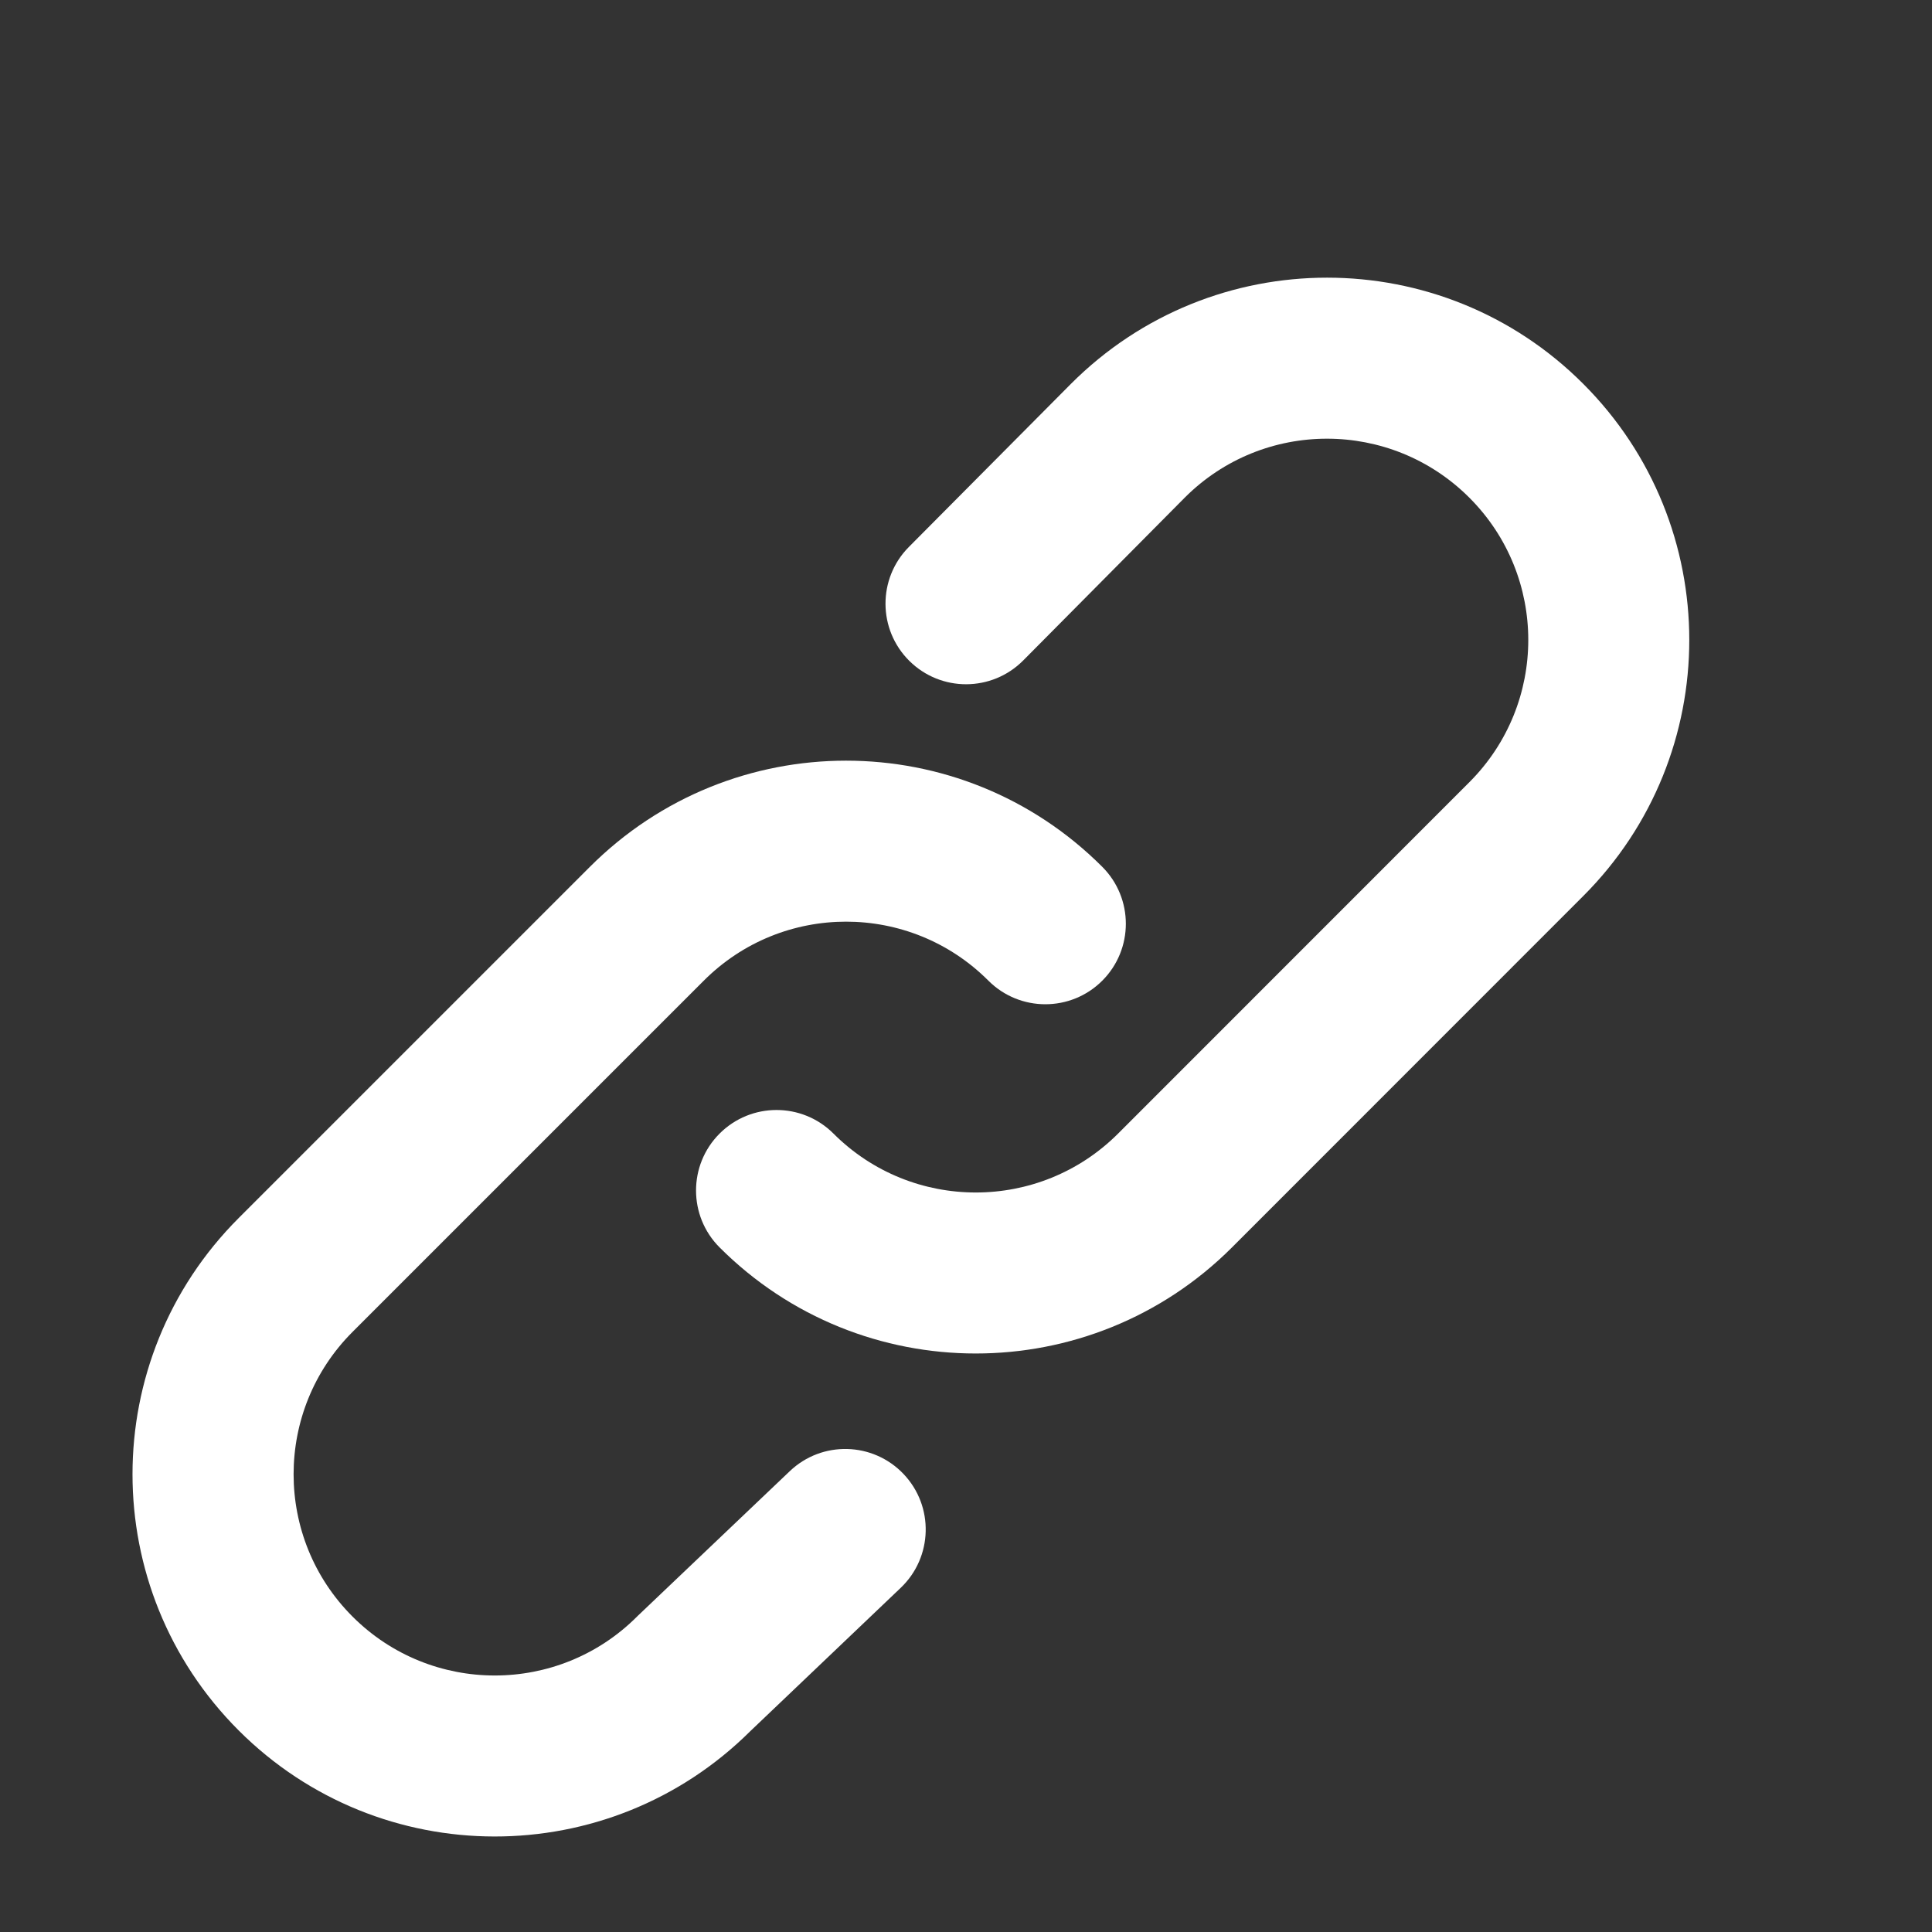 <svg width="15" height="15" viewBox="0 0 15 15" fill="none" xmlns="http://www.w3.org/2000/svg">
<rect x="0" y="0" width="15" height="15" fill="#333333" stroke="none"/>
<path d="M12.292 2.98C11.194 1.881 9.413 1.881 8.315 2.98L7.056 4.247C6.813 4.492 6.815 4.888 7.06 5.131C7.305 5.374 7.7 5.373 7.944 5.128L9.198 3.864L9.199 3.863C9.809 3.253 10.798 3.254 11.408 3.864C12.018 4.474 12.018 5.463 11.408 6.073L8.681 8.801C8.071 9.411 7.081 9.411 6.471 8.801C6.227 8.557 5.831 8.557 5.587 8.801C5.343 9.045 5.343 9.441 5.587 9.685C6.685 10.783 8.466 10.783 9.565 9.685L12.292 6.957C13.39 5.859 13.39 4.078 12.292 2.98Z" fill="white"/>
<path d="M1.853 13.435C2.949 14.531 4.726 14.533 5.825 13.441L6.993 12.328C7.243 12.09 7.253 11.694 7.015 11.444C6.777 11.194 6.382 11.184 6.132 11.422L4.952 12.545L4.946 12.551C4.336 13.161 3.347 13.161 2.737 12.551C2.127 11.941 2.127 10.951 2.737 10.341L5.464 7.614C6.074 7.003 7.064 7.003 7.674 7.614C7.918 7.858 8.314 7.858 8.558 7.614C8.802 7.37 8.802 6.974 8.558 6.73C7.459 5.631 5.679 5.631 4.58 6.73L1.853 9.457C0.754 10.556 0.754 12.336 1.853 13.435Z" fill="white"/>
</svg>
